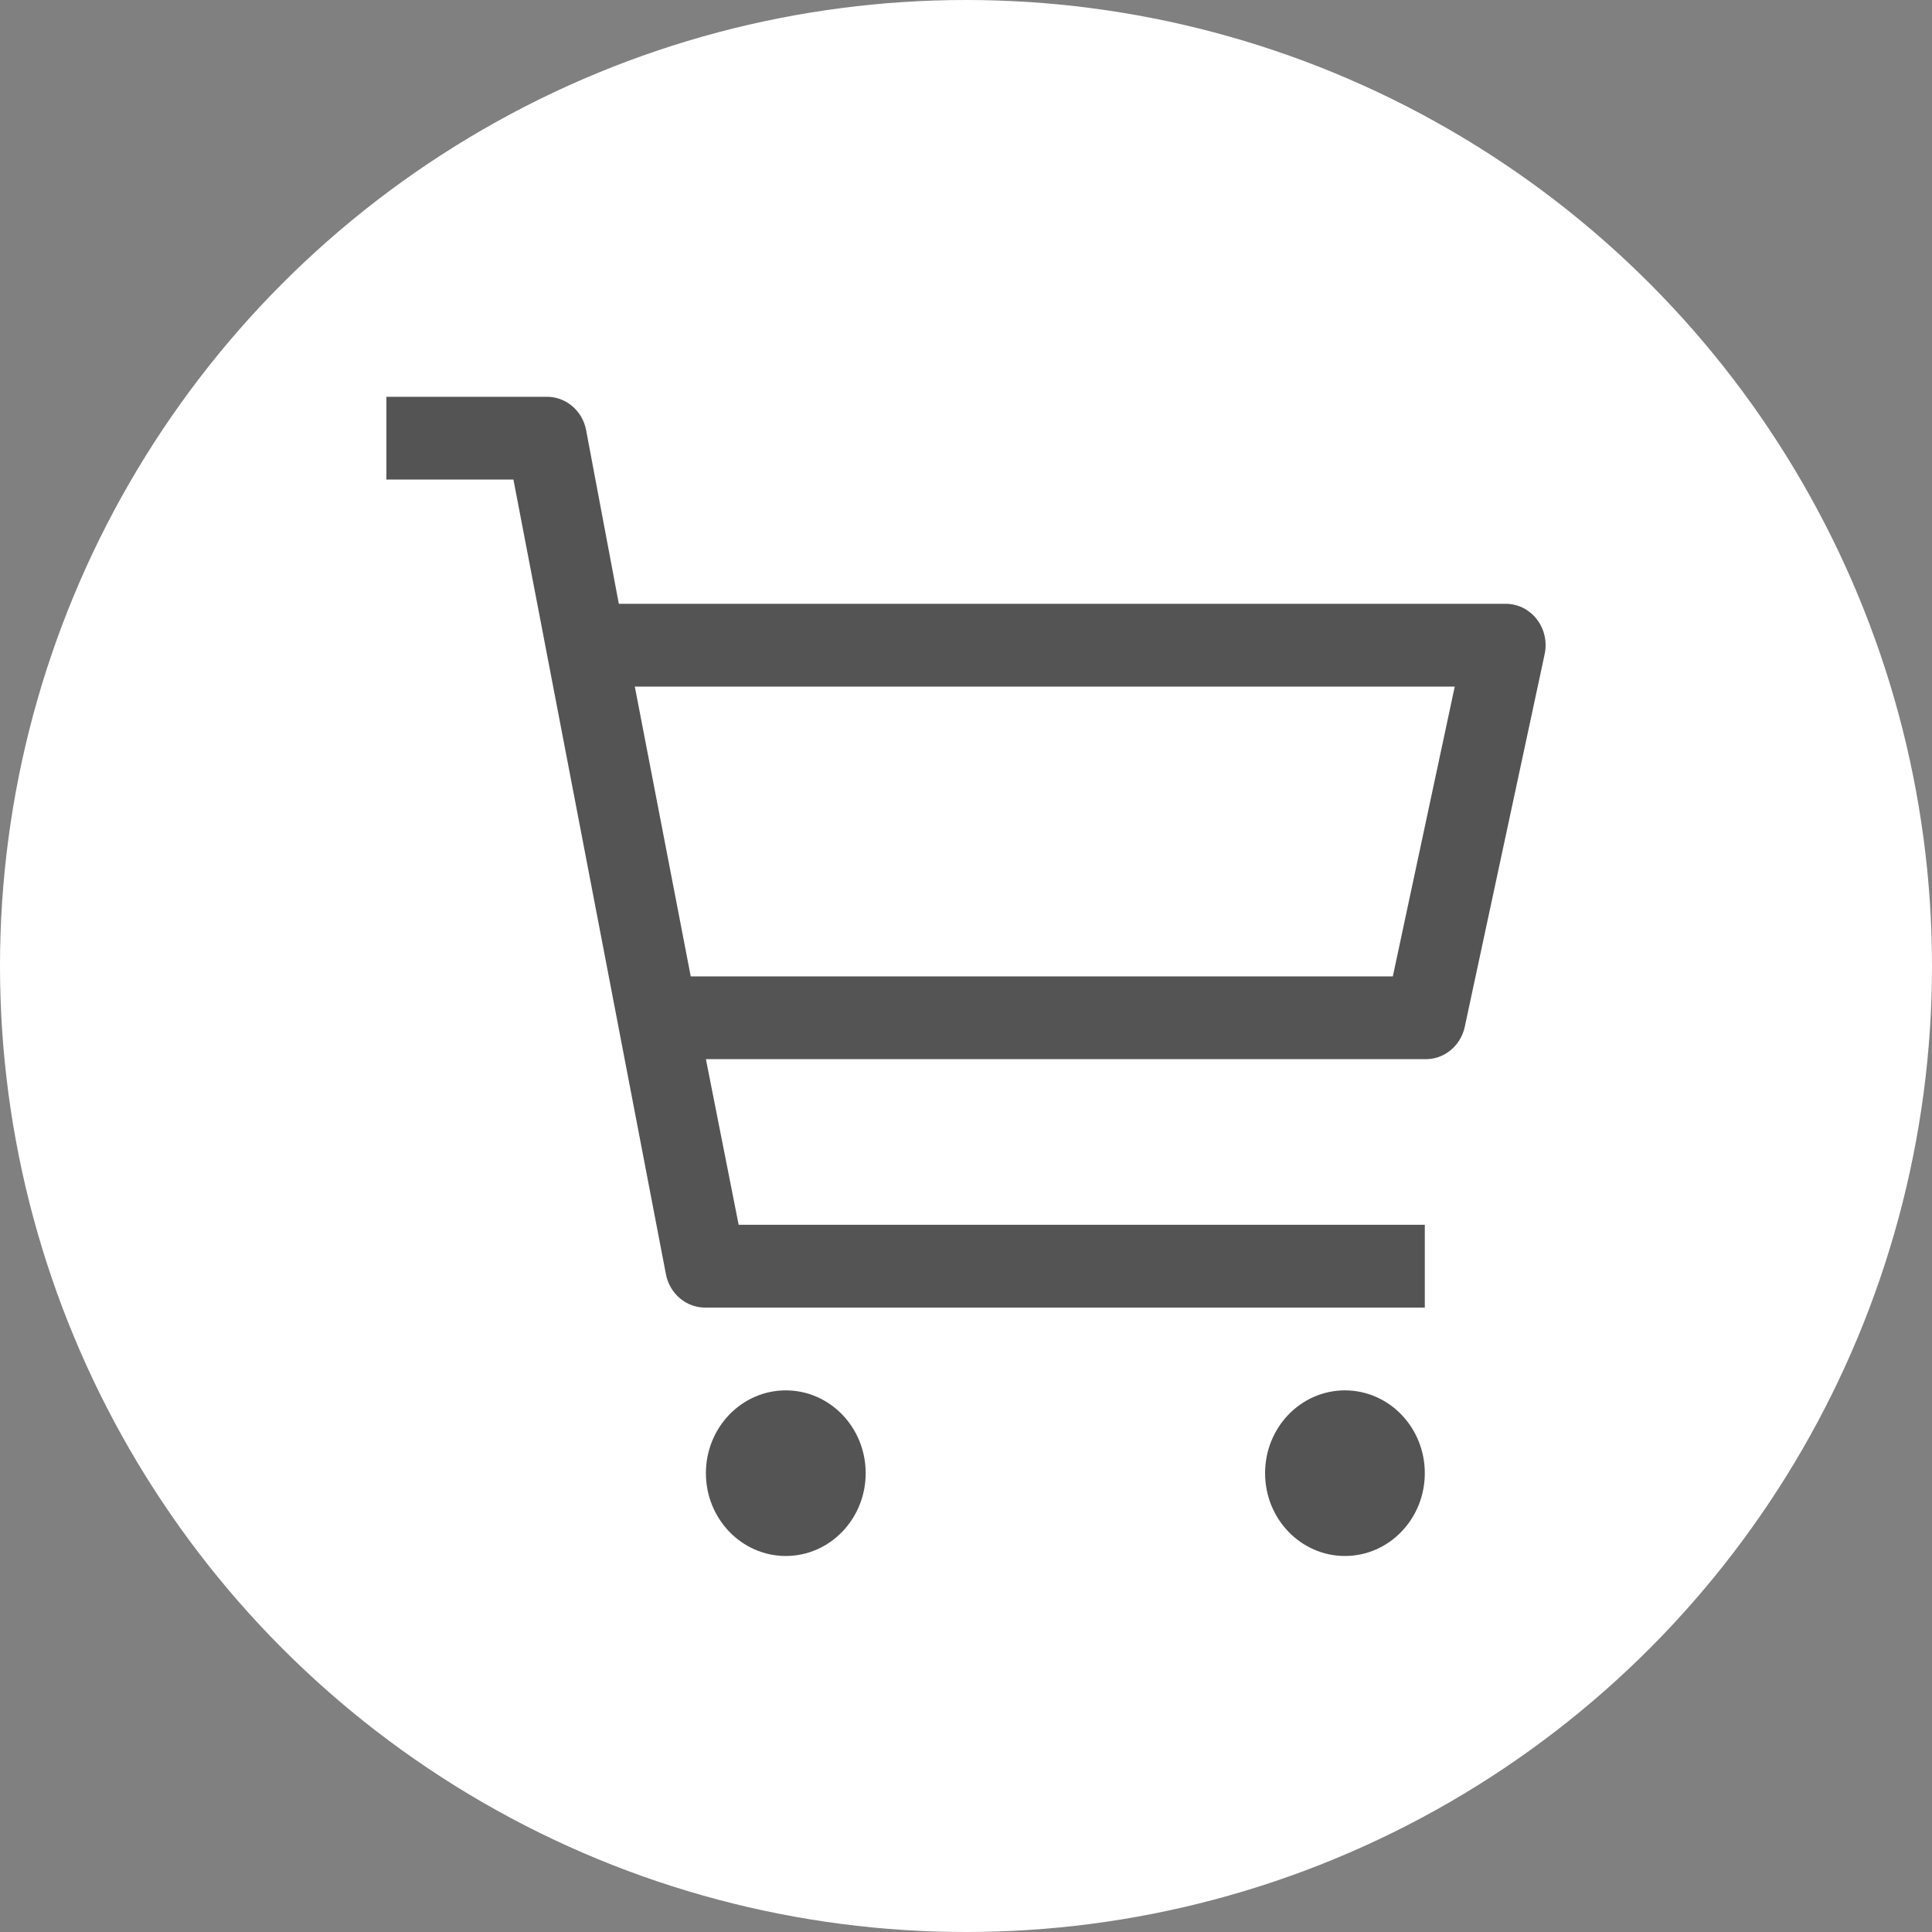 <svg width="40" height="40" viewBox="0 0 40 40" fill="none" xmlns="http://www.w3.org/2000/svg">
<rect x="0" y="0" width="40" height="40" fill="#808080" stroke="none"/>
<circle cx="20" cy="20" r="20" fill="white"/>
<path d="M16.269 32.215C17.182 32.215 17.923 31.447 17.923 30.5C17.923 29.554 17.182 28.786 16.269 28.786C15.356 28.786 14.615 29.554 14.615 30.5C14.615 31.447 15.356 32.215 16.269 32.215Z" fill="#555454"/>
<path d="M27.845 32.215C28.759 32.215 29.499 31.447 29.499 30.5C29.499 29.554 28.759 28.786 27.845 28.786C26.932 28.786 26.192 29.554 26.192 30.5C26.192 31.447 26.932 32.215 27.845 32.215Z" fill="#555454"/>
<path d="M31.153 12.501H12.812L12.134 8.901C12.096 8.704 11.992 8.528 11.841 8.403C11.69 8.277 11.501 8.211 11.307 8.215H8V9.929H10.63L13.788 26.386C13.827 26.583 13.931 26.759 14.082 26.884C14.233 27.01 14.422 27.076 14.615 27.072H29.499V25.358H15.293L14.615 21.929H29.499C29.69 21.934 29.877 21.87 30.028 21.748C30.179 21.626 30.284 21.454 30.326 21.261L31.98 13.546C32.007 13.419 32.007 13.287 31.978 13.16C31.949 13.033 31.892 12.915 31.813 12.814C31.733 12.713 31.632 12.633 31.518 12.578C31.403 12.524 31.279 12.498 31.153 12.501ZM28.837 20.215H14.301L13.143 14.215H30.119L28.837 20.215Z" fill="#555454"/>
</svg>
